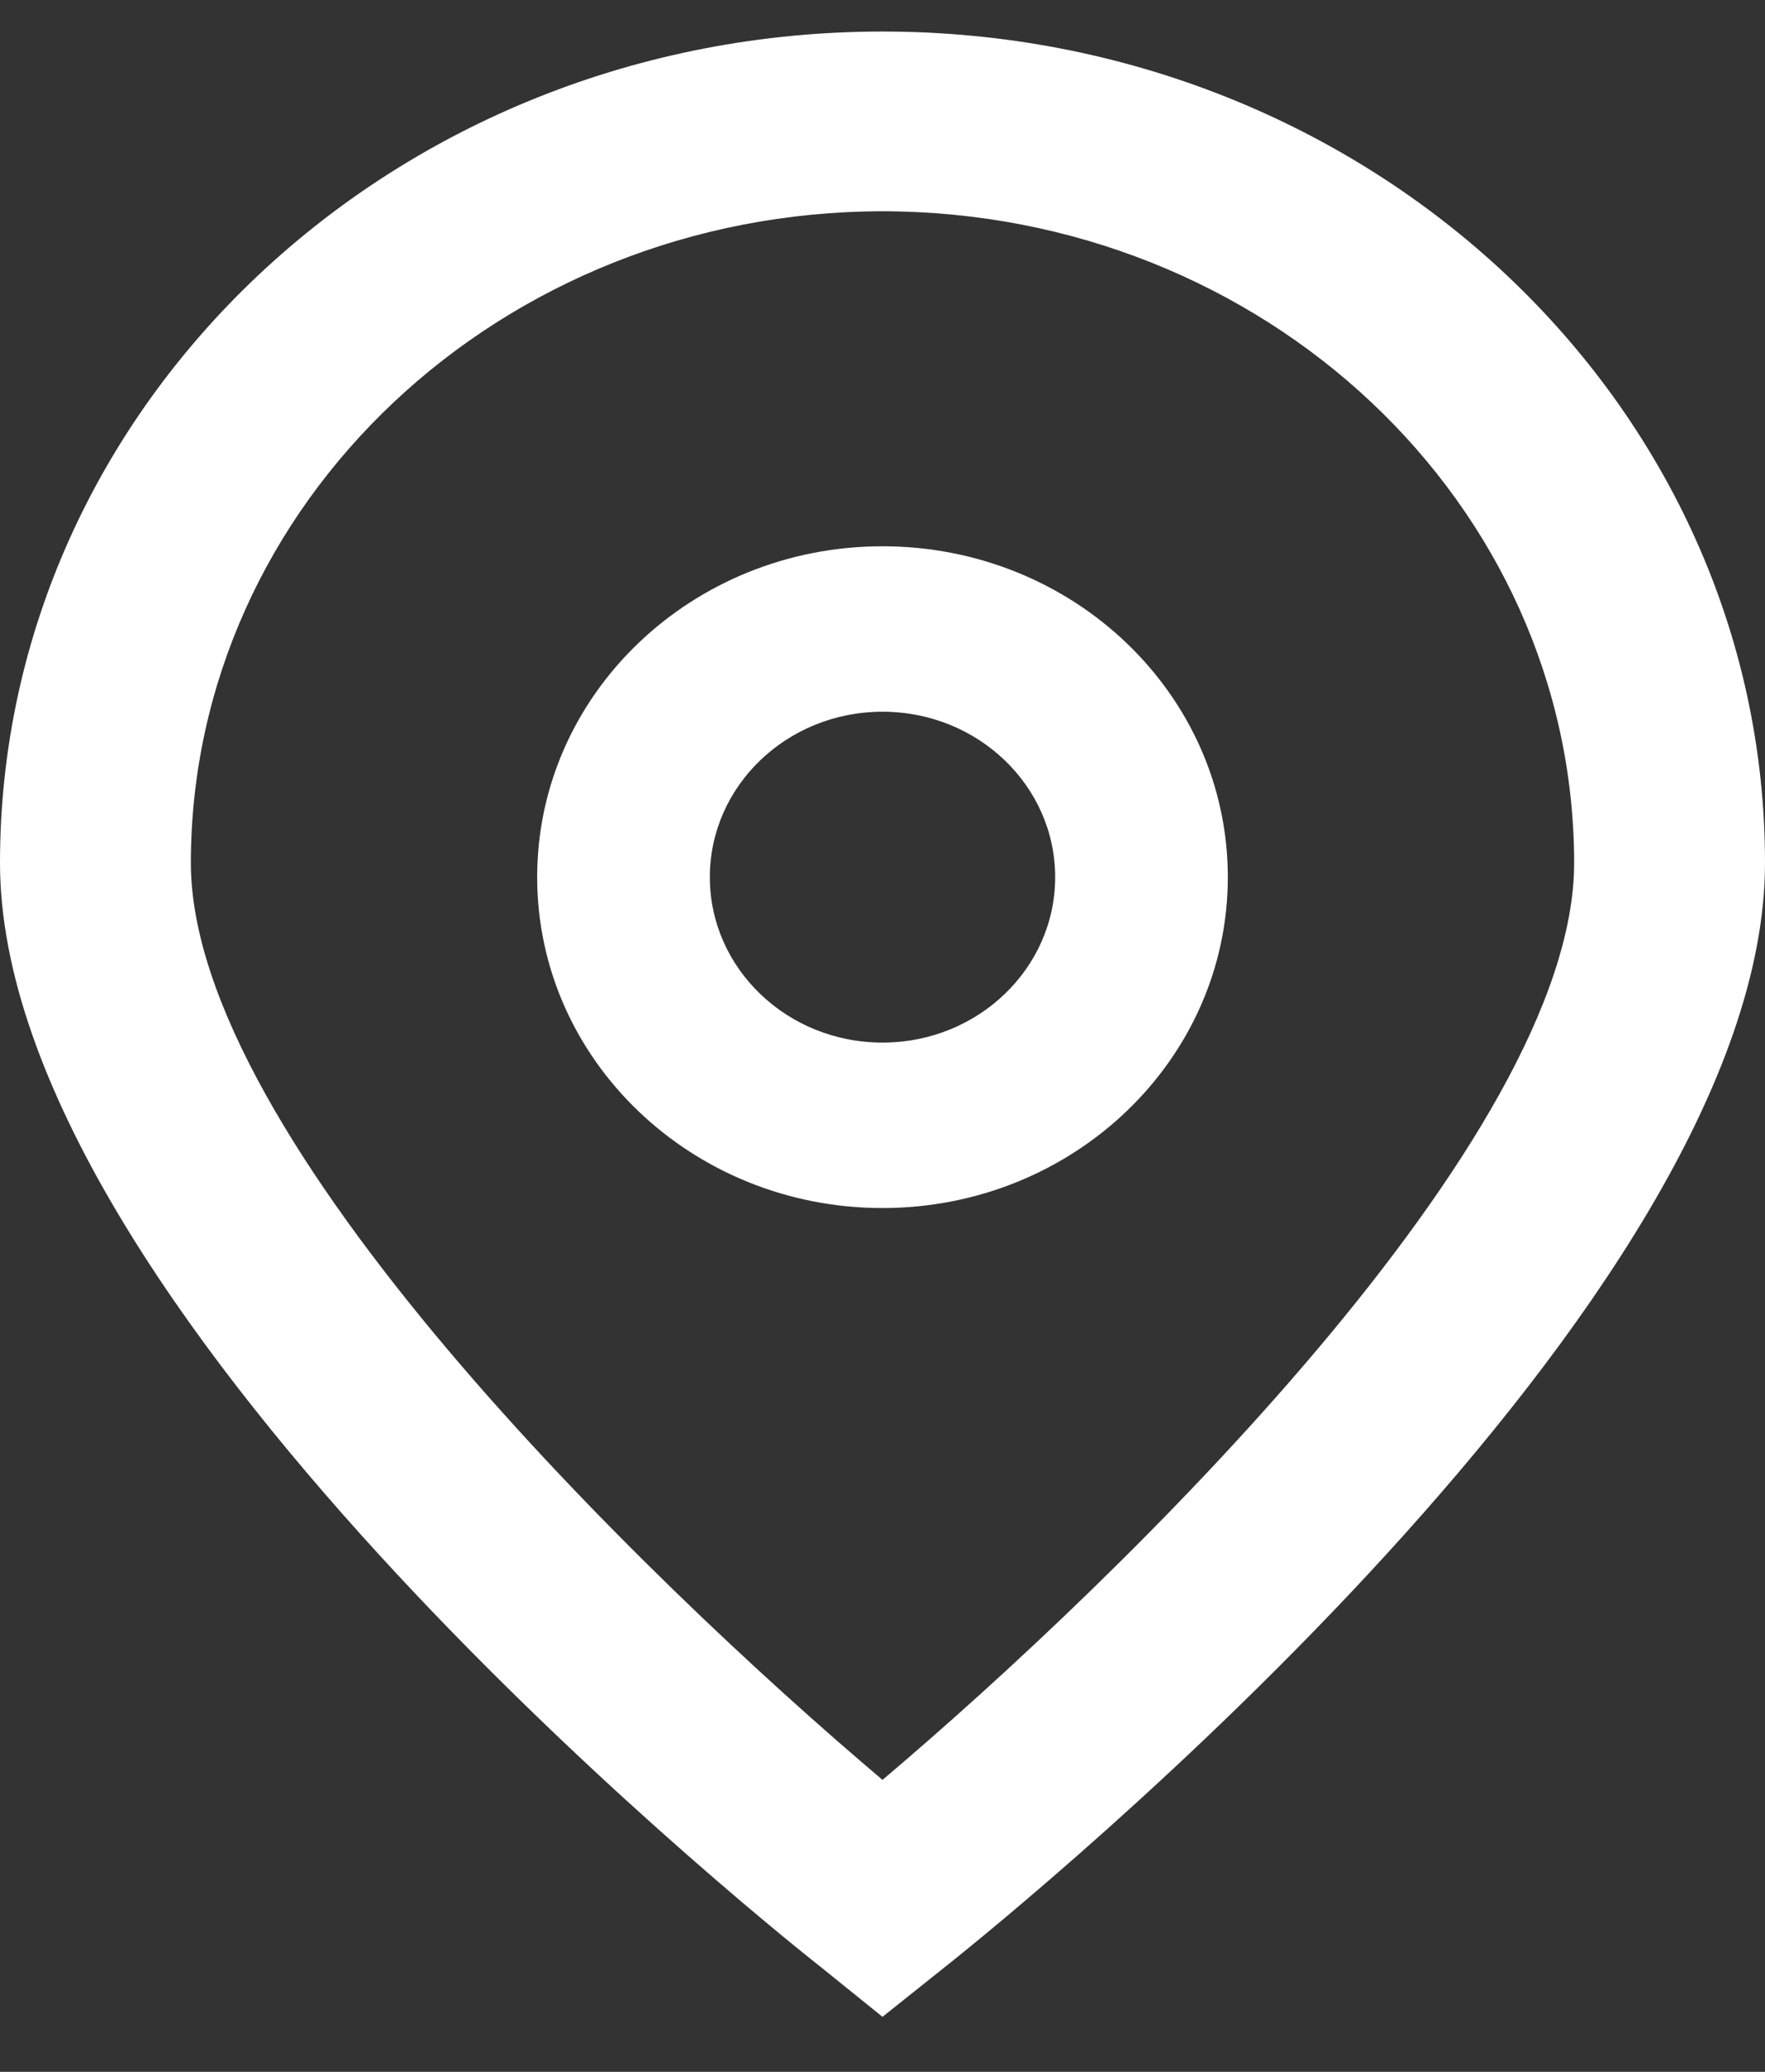 <svg width="23" height="27" viewBox="0 0 23 27" fill="none" xmlns="http://www.w3.org/2000/svg">
<rect x="0" y="0" width="23" height="27" fill="#333333" stroke="none"/>
<path d="M11.5 26.283L10.702 25.639C9.603 24.772 0 16.959 0 11.245C0 5.261 5.149 0.411 11.5 0.411C17.851 0.411 23 5.261 23 11.245C23 16.959 13.398 24.772 12.302 25.643L11.5 26.283ZM11.5 2.753C6.524 2.759 2.492 6.557 2.487 11.245C2.487 14.835 8.395 20.57 11.5 23.195C14.605 20.569 20.513 14.83 20.513 11.245C20.508 6.557 16.476 2.759 11.5 2.753Z" fill="white"/>
<path d="M11.5 15.743C9.015 15.743 7 13.812 7 11.431C7 9.049 9.015 7.119 11.5 7.119C13.985 7.119 16 9.049 16 11.431C16 13.812 13.985 15.743 11.5 15.743ZM11.5 9.275C10.257 9.275 9.25 10.24 9.25 11.431C9.25 12.621 10.257 13.587 11.5 13.587C12.743 13.587 13.75 12.621 13.75 11.431C13.75 10.24 12.743 9.275 11.5 9.275Z" fill="white"/>
</svg>
